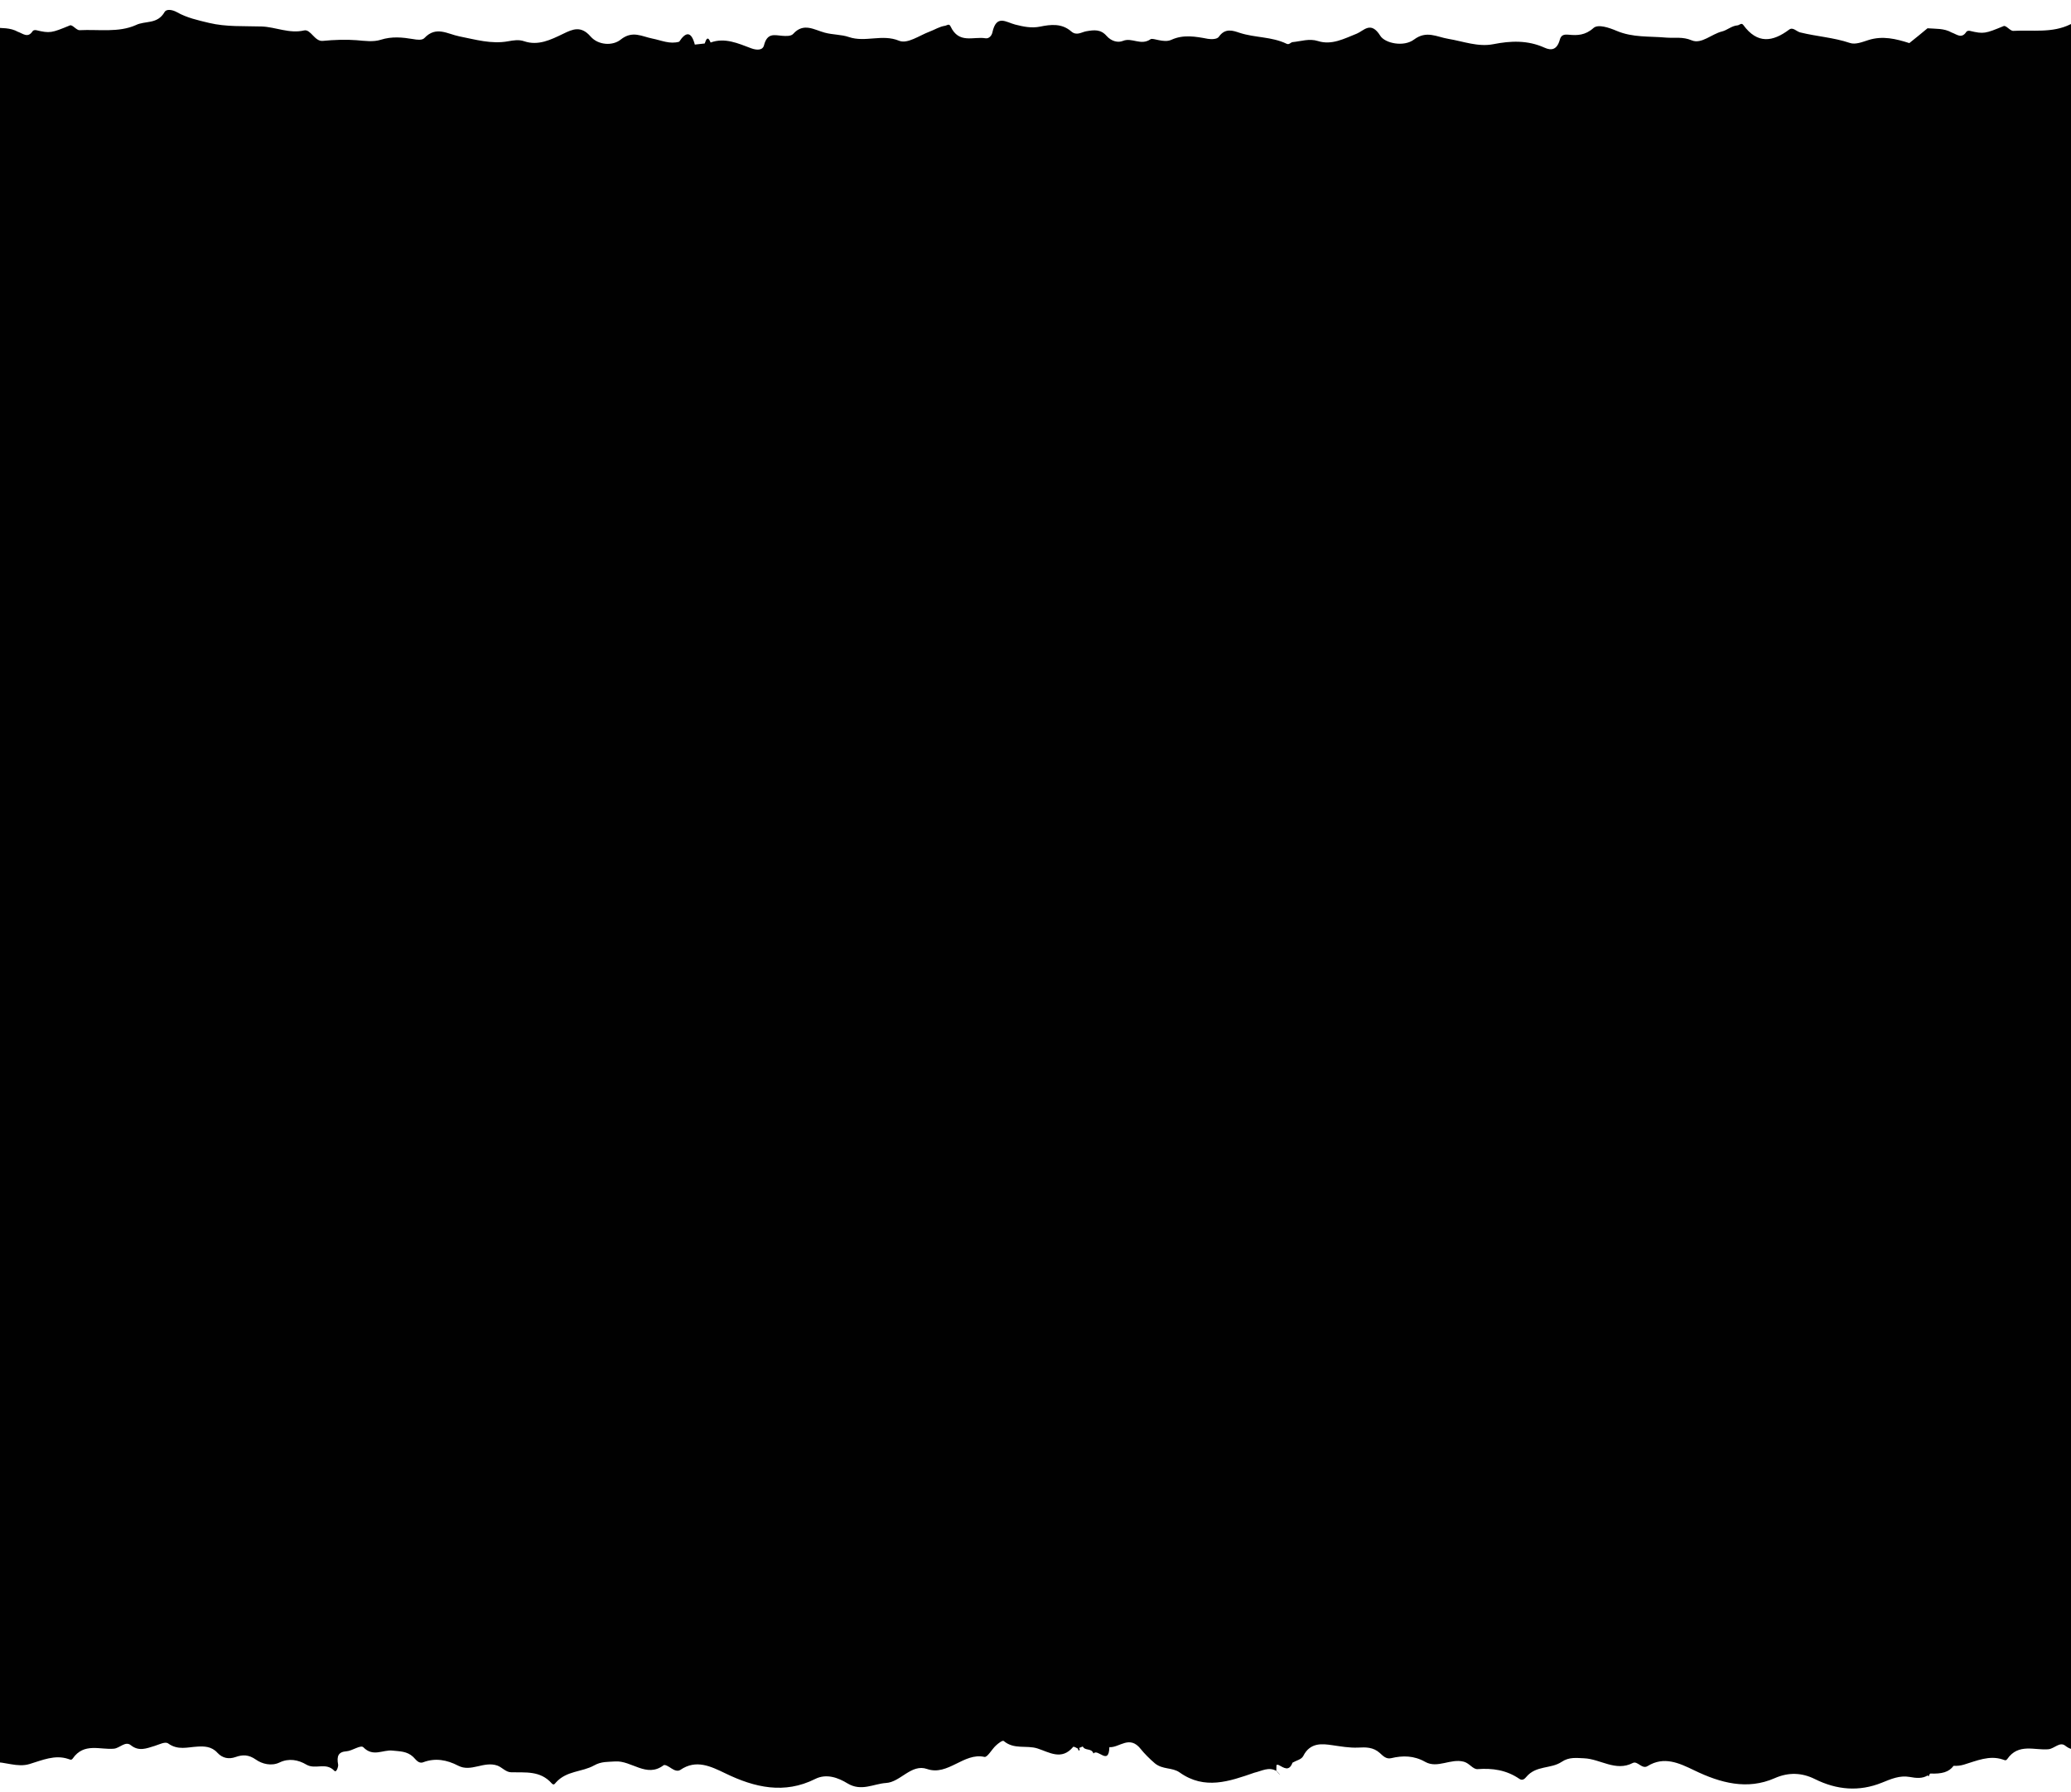 <?xml version="1.0" encoding="utf-8"?>
<!-- Generator: Adobe Illustrator 22.0.1, SVG Export Plug-In . SVG Version: 6.00 Build 0)  -->
<svg version="1.1" xmlns="http://www.w3.org/2000/svg" xmlns:xlink="http://www.w3.org/1999/xlink" x="0px" y="0px"
	 viewBox="0 0 1509.7 1306.4" style="enable-background:new 0 0 1509.7 1306.4;" xml:space="preserve">
<style type="text/css">
	.st0{display:none;}
	.st1{clip-path:url(#XMLID_9_);fill:#010101;}
	.st2{clip-path:url(#XMLID_10_);}
	.st3{clip-path:url(#XMLID_11_);}
	.st4{clip-path:url(#XMLID_12_);}
	.st5{fill:#010101;}
	.st6{clip-path:url(#XMLID_13_);}
	.st7{clip-path:url(#XMLID_14_);}
	.st8{fill:#FFFFFF;}
	.st9{fill:#6ACE6A;}
	.st10{fill:none;stroke:#000000;stroke-width:17;stroke-miterlimit:10;}
	.st11{fill:none;stroke:#000000;stroke-width:17;stroke-miterlimit:10;stroke-dasharray:34.074,15.488;}
	.st12{clip-path:url(#SVGID_2_);}
	.st13{fill:#FFFFFF;stroke:#000000;stroke-width:7;stroke-miterlimit:10;}
	.st14{fill:#FCFCFC;}
	.st15{clip-path:url(#XMLID_16_);fill:#010101;}
	.st16{fill:none;stroke:#FFFFFF;stroke-width:17;stroke-miterlimit:10;stroke-dasharray:33,15;}
	.st17{fill:#FFFFFF;stroke:#000000;stroke-width:6;stroke-miterlimit:10;}
	.st18{clip-path:url(#XMLID_17_);}
	.st19{fill:none;stroke:#000000;stroke-width:6;stroke-miterlimit:10;}
	.st20{clip-path:url(#XMLID_18_);}
	.st21{fill:#060606;}
	.st22{fill:#CD7779;}
	.st23{fill:#F4F2F9;}
	.st24{fill:#774F66;}
	.st25{clip-path:url(#XMLID_19_);}
	.st26{clip-path:url(#XMLID_19_);fill:#F4F2F9;}
	.st27{clip-path:url(#XMLID_19_);fill:none;stroke:#6ACE6A;stroke-width:2;stroke-miterlimit:10;}
	.st28{clip-path:url(#XMLID_19_);fill:#6ACE6A;}
	.st29{clip-path:url(#XMLID_20_);}
	.st30{fill:none;stroke:#C0BFC6;stroke-miterlimit:10;}
	.st31{clip-path:url(#SVGID_4_);}
	.st32{clip-path:url(#XMLID_22_);}
	.st33{clip-path:url(#XMLID_23_);fill:#FFFFFF;}
	.st34{clip-path:url(#XMLID_23_);fill:#131011;}
	.st35{clip-path:url(#XMLID_24_);}
	.st36{clip-path:url(#XMLID_25_);}
	.st37{clip-path:url(#XMLID_25_);fill:#6ACE6A;}
	.st38{clip-path:url(#XMLID_25_);fill:none;stroke:#FFFFFF;stroke-width:2;stroke-linejoin:round;stroke-miterlimit:10;}
	.st39{fill:#27262C;}
	.st40{fill:none;stroke:#565656;stroke-miterlimit:10;}
	.st41{fill:#2C2828;}
	.st42{clip-path:url(#XMLID_24_);fill:none;stroke:#000000;stroke-width:6;stroke-miterlimit:10;}
	.st43{clip-path:url(#XMLID_24_);fill:#131011;}
	.st44{clip-path:url(#XMLID_26_);}
	.st45{fill:#FFFFFF;stroke:#060606;stroke-width:4;stroke-miterlimit:10;}
	.st46{fill:#6ACE6A;stroke:#000000;stroke-width:4;stroke-miterlimit:10;}
	.st47{stroke:#060606;stroke-width:4;stroke-miterlimit:10;}
	.st48{fill:#FFFFFF;stroke:#060606;stroke-width:4;stroke-linecap:round;stroke-miterlimit:10;}
	.st49{fill:none;stroke:#010101;stroke-linecap:round;stroke-linejoin:round;stroke-miterlimit:10;}
	.st50{clip-path:url(#XMLID_27_);}
	.st51{fill:none;stroke:#010101;stroke-width:3;stroke-linejoin:round;stroke-miterlimit:10;}
	.st52{fill:#FFFFFF;stroke:#010101;stroke-width:3;stroke-linejoin:round;stroke-miterlimit:10;}
	.st53{fill:none;stroke:#010101;stroke-width:3;stroke-linecap:round;stroke-linejoin:round;stroke-miterlimit:10;}
	.st54{fill:none;stroke:#010101;stroke-width:2;stroke-linecap:round;stroke-linejoin:round;stroke-miterlimit:10;}
	.st55{clip-path:url(#XMLID_29_);}
	.st56{clip-path:url(#XMLID_33_);fill:#010101;}
	.st57{fill:none;stroke:#000000;stroke-width:17;stroke-miterlimit:10;stroke-dasharray:33,15;}
	.st58{fill:none;stroke:#010101;stroke-width:3;stroke-miterlimit:10;}
	.st59{fill:none;stroke:#FFFFFF;stroke-width:17;stroke-miterlimit:10;}
	.st60{fill:#010101;stroke:#010101;stroke-width:3;stroke-miterlimit:10;}
	.st61{stroke:#FFFFFF;stroke-width:3;stroke-miterlimit:10;}
	.st62{fill:none;stroke:#FFFFFF;stroke-width:3;stroke-miterlimit:10;}
	.st63{stroke:#FFFFFF;stroke-width:6;stroke-miterlimit:10;}
	.st64{stroke:#FFFFFF;stroke-width:14;stroke-miterlimit:10;}
	.st65{fill:#FFFFFF;stroke:#000000;stroke-width:14;stroke-miterlimit:10;}
	.st66{display:inline;opacity:0.4;}
	.st67{fill:#FF2727;}
	.st68{display:inline;}
</style>
<g id="Слой_1" class="st0">
</g>
<g id="Слой_3">
	<g>
		<defs>
			<rect id="XMLID_6_" x="-1.9" y="-7.5" width="1516.8" height="1321.4"/>
		</defs>
		<clipPath id="XMLID_9_">
			<use xlink:href="#XMLID_6_"  style="overflow:visible;"/>
		</clipPath>
		<g style="clip-path:url(#XMLID_9_);">
			<path class="st5" d="M932.5,1293.2c0.2,0.2,0.5,0.4,0.7,0.5c-0.2-0.2-0.4-0.4-0.6-0.6C932.6,1293.1,932.6,1293.2,932.5,1293.2
				l0.1-0.1c-0.6-0.8-1.3-1.5-1.9-2.3c0,0-0.1,0-0.1,0c0,0,0,0.1,0,0.1C931.3,1291.7,931.9,1292.5,932.5,1293.2z"/>
			<path class="st5" d="M2846.3,614.3c0.2-2.7-0.2-5-1-7c0.2-0.7,0.3-1.4,0.5-2.1c2.2-9.6,1.6-18.5,0.9-27.3
				c1.9-13.6-1.2-25.8-0.5-38.7c0.2-2.7-0.2-5-1-7c0.2-0.7,0.3-1.4,0.5-2.1c3.6-15.6-0.4-29.3,0.5-43.8c0.3-4.2-0.9-7.5-2.5-10.3
				c-1.8-3.3-2.9-6.8-3.8-10.3c1.4-8,1.5-16.2,0.4-24.5c1.2-8.7,1.1-17.5-0.7-26.5c-0.4-2-0.8-3.9-1.3-5.9c0.2-3.6,0.2-7.3,0-10.9
				c3.1-11.7,3.7-23.8,1.2-36.1c-2.7-13.7-7.6-27.3-8.6-40.9c0.9-3.4,1.8-6.8,2.7-10.2c4.8-18.9,6.5-38.1,2.7-56.9
				c-0.3-1.4-0.5-2.7-0.8-4.1c2.6-12.7,3.6-25.6,2.4-38.3c1-10.9,0.6-21.9-1.6-32.7c-0.3-1.4-0.5-2.8-0.8-4.1
				c3.3-16.2,4.1-32.7,0.8-48.7c-2.7-13.2-4.3-25.9-5.3-39.4c-1.1-15.6-4-32.1-11.1-46.5c-0.9-1.9-0.8-4-3.2-4.6
				c-14.6-3.7-28.8-11.6-44.4-6.8c-4.4,1.4-9.5,3.5-13.5,2.1c-11.9-4-24.2-4.7-36.3-7.7c-2.7-0.7-5.2-4.1-8-2
				c-11.9,8.9-23.1,10.7-33.4-3.4c-1.4-1.9-2.8,0.2-4.3,0.3c-4.1,0.3-7.5,3.5-11.1,4.4c-7.6,1.8-15.1,9.5-22.2,6.5
				c-6.6-2.8-12.4-1.5-18.7-2c-12-1.1-24.2,0.1-36-4.9c-5.4-2.3-13.5-5.1-16.9-2.1c-6,5.4-11.9,5.5-18,4.9c-3.4-0.3-5.6,0-6.6,3.8
				c-2,7.1-6,8-11.2,5.6c-12.2-5.5-24.6-5-37.2-2.5c-11.2,2.2-22-2.1-32.9-3.9c-8.4-1.4-15.8-6.3-24.9,0.5
				c-7.6,5.7-21.2,2.7-24.6-2.7c-6.9-11.1-12-3.7-17.1-1.6c-9.3,3.7-18.3,8.6-28.4,5.4c-6.3-2-12.3,0.2-18.5,0.8
				c-1.4,0.2-2.4,2.1-4.3,1.2c-11-5.3-23-4.3-34.3-8c-4.8-1.6-10.5-3.7-15.1,2.9c-1.3,1.9-5.4,1.9-8,1.5c-9-1.7-17.9-3.3-26.6,0.7
				c-5.6,2.6-13.4-1.7-15.2-0.4c-7.1,4.9-13.5-1.5-20.1,1.2c-3.7,1.5-8.5,0.3-12-3.7c-4.3-4.9-9.2-4.3-14.8-3.3
				c-3.4,0.6-7,3.5-10.9,0.1c-6.9-6-14.9-5.1-22.7-3.5c-6.3,1.3-12.3,0-18.2-1.5c-6.6-1.7-13.7-7.7-16.6,5.8c-0.5,2.3-2.5,4.6-5,4.2
				c-8.8-1.5-19.4,4.4-25.5-8.7c-1.1-2.3-2.6-0.6-4.1-0.4c-4,0.6-7.5,2.9-11.3,4.3c-7.4,2.8-16,9.1-22.1,6.6
				c-12.4-5.1-24.5,1.4-36.6-2.7c-5.5-1.9-11.7-1.6-17.6-3.2c-7.6-2-15.4-7.6-23,0.9c-1.6,1.8-5.3,1.6-8,1.4
				c-5.5-0.4-10.9-2.5-13.3,7c-1,3.8-5.5,3.5-9.3,2.1c-9.6-3.6-19.2-8-29.6-4.2c-2-5-3.2-2.6-4.3,0.7c-2.4,0.3-4.8,0.5-7.2,0.8
				c-2.6-9.9-6.6-9.4-11.4-2.1c-6.8,2-13-1-19.6-2.3c-7.6-1.5-14.5-6.1-23.1,0.8c-5.7,4.6-16.2,4.2-21.9-2.3c-7-8.1-13.1-5.3-19.9-2
				c-9.1,4.4-18.2,8.9-28.4,5.5c-4-1.4-7.9-0.7-11.9,0c-12.1,2.2-23.8-1.3-35.5-3.6c-8.6-1.7-16.9-7.8-25.4,1.2
				c-1.6,1.8-5.5,1.3-8.2,0.8c-7.9-1.3-15.5-2.1-23.7,0.5c-5.3,1.7-11.8,0.8-17.6,0.3c-7.5-0.6-16.4-0.3-24.6,0.5
				c-6,0.6-8.8-8.8-13.7-7.6c-10.8,2.5-20.8-2.6-31-2.9c-12.8-0.4-25.6,0.4-38.2-2.6c-7.9-1.9-16.2-3.7-23.4-7.8
				c-3.8-2.1-7.8-2.3-9-0.2c-5.3,9.3-14.2,6.2-21,9.6c-13.3,6.6-27.7,4-41.7,4.8c-2.3,0.1-5.2-4.2-7-3.5
				c-13.4,5.5-14.5,5.9-24.6,3.5c-0.8-0.2-2.2,0-2.6,0.7c-3.5,5.4-7.1,1.7-10.7,0.5c-5.6-3.2-11.7-2.6-17.6-3.1
				c-4.3,3.5-8.6,7.2-13,10.6c-0.1,0.1-0.2,0.2-0.3,0.2c-9.7-3.1-19.4-5.5-29.8-2.2c-4.4,1.4-9.5,3.5-13.5,2.1
				c-11.9-4-24.2-4.7-36.3-7.7c-2.7-0.7-5.2-4.1-8-2c-11.9,8.9-23.1,10.7-33.4-3.4c-1.4-1.9-2.8,0.2-4.3,0.3
				c-4.1,0.3-7.5,3.5-11.1,4.4c-7.6,1.8-15.1,9.5-22.2,6.5c-6.6-2.8-12.4-1.5-18.7-2c-12-1.1-24.2,0.1-36-4.9
				c-5.4-2.3-13.5-5.1-16.9-2.1c-6,5.4-11.9,5.5-18,4.9c-3.4-0.3-5.6,0-6.6,3.8c-2,7.1-6,8-11.2,5.6c-12.2-5.5-24.6-5-37.2-2.5
				c-11.2,2.2-22-2.1-32.9-3.9c-8.4-1.4-15.8-6.3-24.9,0.5c-7.6,5.7-21.2,2.7-24.6-2.7c-6.9-11.1-12-3.7-17.1-1.6
				c-9.3,3.7-18.3,8.6-28.4,5.4c-6.3-2-12.3,0.2-18.5,0.8c-1.4,0.2-2.4,2.1-4.3,1.2c-11-5.3-23-4.3-34.3-8
				c-4.8-1.6-10.5-3.7-15.1,2.9c-1.3,1.9-5.4,1.9-8,1.5c-9-1.7-17.9-3.3-26.6,0.7c-5.6,2.6-13.4-1.7-15.2-0.4
				c-7.1,4.9-13.5-1.5-20.1,1.2c-3.7,1.5-8.5,0.3-12-3.7c-4.3-4.9-9.2-4.3-14.8-3.3c-3.4,0.6-7,3.5-10.9,0.1
				c-6.9-6-14.9-5.1-22.7-3.5c-6.3,1.3-12.3,0-18.2-1.5c-6.6-1.7-13.7-7.7-16.6,5.8c-0.5,2.3-2.5,4.6-5,4.2
				c-8.8-1.5-19.4,4.4-25.5-8.7c-1.1-2.3-2.6-0.6-4.1-0.4c-4,0.6-7.5,2.9-11.3,4.3c-7.4,2.8-16,9.1-22.1,6.6
				c-12.4-5.1-24.5,1.4-36.6-2.7c-5.5-1.9-11.7-1.6-17.6-3.2c-7.6-2-15.4-7.6-23,0.9c-1.6,1.8-5.3,1.6-8,1.4
				c-5.5-0.4-10.9-2.5-13.3,7c-1,3.8-5.5,3.5-9.3,2.1c-9.6-3.6-19.2-8-29.6-4.2c-2-5-3.2-2.6-4.3,0.7c-2.4,0.3-4.8,0.5-7.2,0.8
				c-2.6-9.9-6.6-9.4-11.4-2.1c-6.8,2-13-1-19.6-2.3c-7.6-1.5-14.5-6.1-23.1,0.8c-5.7,4.6-16.2,4.2-21.9-2.3c-7-8.1-13.1-5.3-19.9-2
				c-9.1,4.4-18.2,8.9-28.4,5.5c-4-1.4-7.9-0.7-11.9,0c-12.1,2.2-23.8-1.3-35.5-3.6c-8.6-1.7-16.9-7.8-25.4,1.2
				c-1.6,1.8-5.5,1.3-8.2,0.8c-7.9-1.3-15.5-2.1-23.7,0.5c-5.3,1.7-11.8,0.8-17.6,0.3c-7.5-0.6-16.4-0.3-24.6,0.5
				c-6,0.6-8.8-8.8-13.7-7.6c-10.8,2.5-20.8-2.6-31-2.9c-12.8-0.4-25.6,0.4-38.2-2.6c-7.9-1.9-16.2-3.7-23.4-7.8
				c-3.8-2.1-7.8-2.3-9-0.2c-5.3,9.3-14.2,6.2-21,9.6C86.4,23.9,72,21.3,58,22c-2.3,0.1-5.2-4.2-7-3.5c-13.4,5.5-14.5,5.9-24.6,3.5
				c-0.8-0.2-2.2,0-2.6,0.7c-3.5,5.4-7.1,1.7-10.7,0.5C7.4,20,1.3,20.6-4.6,20.1c-4.3,3.5-8.6,7.2-13,10.6
				c-9.5,7.2-16,17.1-13.7,30.7c1.1,6.7,1.4,13.2,0.9,19.6c-0.5,5.8-0.1,11.4,1.1,16.6c-2.1,4.8-3,10.3-1.9,16.7
				c0.5,2.7,0.8,5.4,1,8c-1.2,3.5-1.7,7.4-1.3,11.7c-2.9,7.1-3.7,14.9,0.1,21.6c0.4,0.6,0.7,1.3,1,1.9c-0.3,5.3,0.1,10.3,1.2,15.1
				c-1.9,4.2-2.8,8.9-2.3,14.3c-2.4,5.9-3.4,12.2-1.5,18c-0.1,3-0.1,6.1-0.2,9.1c-1,4-1.2,8.1-0.1,12c0,10.1,0,20.2,0.3,30.2
				c-0.1,3.5-0.1,7.1-0.2,10.6c-1,4-1.2,8.1-0.1,12c0,5.4,0,10.7,0,16.1c-0.1,12.1-0.1,24.2,0.3,36.4c-0.3,15.4-0.4,30.8-0.2,46.3
				c-1.8,8.2-3.1,16.5-2.6,25.4c0.5,8.4-3.2,17.9-1.4,28.2c1,5.6,0.7,11.1,1.4,16.7c-0.1,2.6-0.1,5.2,0,7.9
				c0.5,8.4-3.2,17.9-1.4,28.2c0.3,1.6,0.5,3.3,0.6,4.9c-0.8,5.4-1.6,11.2-0.6,17.3c1,5.6,0.7,11.2,1.4,16.8c-0.1,2.6-0.1,5.2,0,7.8
				c0.5,8.4-3.2,17.9-1.4,28.2c1.6,9.1-0.1,18.1,4.1,27.4c0,0.1,0,0.2,0,0.4c-0.3,15.4-0.4,30.8-0.2,46.3
				c-1.8,8.2-3.1,16.5-2.6,25.4c0.5,8.4-3.2,17.9-1.4,28.2c1,5.6,0.7,11.1,1.4,16.7c-0.1,2.6-0.1,5.2,0,7.9
				c0.5,8.4-3.2,17.9-1.4,28.2c0.3,1.6,0.5,3.3,0.6,4.9c-0.8,5.4-1.6,11.2-0.6,17.3c1,5.6,0.7,11.2,1.4,16.8c-0.1,2.6-0.1,5.2,0,7.8
				c0.5,8.4-3.2,17.9-1.4,28.2c1.7,9.8-0.3,19.5,5.2,29.6c0.8,1.5,1.5,3.1,2,4.7c0,0.1,0,0.2-0.1,0.3c-1.8,8.9-2.2,17.8-0.7,26.3
				c-1.6,10.4-1.1,20.7,2,30.4c0.1,0.4,0.3,0.9,0.4,1.3c-0.1,5.7-0.5,11.4-1.7,17c-2.4,11.8-2.3,23.6,1.3,34.5
				c3.8,11.8,5.3,23.9,6.4,36.1c-5.3,23.5-8,46.5-3.4,70.2c-2.1,12.9-3,25.7-1.9,38.7c-0.9,12.1-0.5,24.1,1.9,36.4
				c-3.1,19.2-3.6,38.4,1.1,58c0.7,2.9,2.6,5.9,3.5,8.7c0,1.3,0.2,2.5,0.4,3.8c-2.8,15,2.2,29.9-0.2,44.9c-1.8,11.9,7,29.4,15.9,29
				c9-0.4,17.7,4.1,26.7,1.4c9.3-2.8,18.5-7,28.3-3.7c1.3,0.4,2.1,1.1,3.2-0.3c8.2-11.9,20.2-6.2,30.1-7.2c4.2-0.4,8.3-5.8,12.3-2.5
				c5.9,4.7,11.4,2.3,17.3,0.5c3.3-1,7.7-3.4,9.9-1.8c7.1,5.1,14,2.7,21.2,2.3c4.8-0.3,10.4-0.3,14.7,4.5c3.7,4,8.3,4.8,13.2,3.1
				c5.1-1.8,9.5-1.9,14.9,1.9c4.4,3.1,11.2,4.9,17.1,2.1c6.8-3.3,13.7-2,19.6,1.5c6.6,3.9,14.2-2,20.4,4.5c1.6,1.7,3-3.2,2.8-4.4
				c-1.2-6.4,0.2-9.4,6.1-9.8c4.2-0.3,10.3-4.9,12.3-2.9c7.1,7.3,14.3,1.6,21.2,2.4c5.2,0.6,10.5,0.3,15.1,4.6
				c1.9,1.8,3.9,5.2,7.3,3.9c8.8-3.3,17.2-1.8,25.5,2.5c9.4,4.9,18.6-3.5,28.5-0.1c3.6,1.3,6.1,4.8,10.1,4.9
				c10.3,0.3,21.2-1.4,29.6,8.1c1.6,1.8,2.5-0.1,2.9-0.5c7.9-8.9,19-7.6,28-12.6c5.3-3,10.2-2.5,15.4-2.9
				c11.8-0.8,22.8,12.2,35.2,2.8c1.1-0.8,4,1.1,5.8,2.3c2.1,1.4,4.5,2.3,6.4,1.1c11.5-7.9,22.1-2.7,32.9,2.5
				c21.4,10.4,43,15.3,65.4,4.1c8.3-4.2,16.9-0.9,23.6,3.2c10.1,6.1,18.9,0.3,28.1-0.3c10.5-0.6,18.4-14.2,29.9-10.2
				c15.2,5.3,26.8-12.2,41.8-8.8c2.2,0.5,5.4-5.6,8.4-8.3c1.7-1.6,4.8-4,5.7-3.3c7.5,6.4,16.5,2.9,24.5,5.4c8.7,2.8,17.7,9,26.1-1.1
				c0.4-0.5,2.3,0.7,3.4,1.2c0.2,0.5,0.5,1.5,0.6,1.5c1.2-0.3,0.8-1.2,0.3-1.9c0.9-0.4,1.8-0.7,2.7-1.1c1.8,3.4,6.3,0.9,7.8,5.1
				c3.2-3.9,11.2,9.2,11.6-4.6c7.4,0.5,14.7-9.2,23,1.5c2.2,2.8,6.5,7.2,10.2,10.3c5.8,4.7,12.6,2.8,18,6.6
				c18.2,13,36.3,6.5,54.5,0.2c5.3-1.2,10.5-4.5,16-1.3c0-1.4,0.1-2.9,0.1-4.3l0.9-0.2l0.9,0.3c3.6,1.9,7.4,4.9,9.9-1.8
				c2.7-1.6,6.5-2.3,7.8-4.8c5.1-10.3,14.3-8.9,20.8-8c6.4,0.9,12.8,2.1,19.2,1.8c5.6-0.3,11-0.4,15.8,3.9c2.4,2.2,4.7,4.7,8.4,3.8
				c8.4-2,16.6-1.9,24.7,2.7c9,5.1,18.5-2.7,28.2-0.1c4.1,1.1,6.6,5.6,10,5.4c10.8-0.8,21,0.6,30.5,7.1c2.3,1.6,4-0.2,5-1.4
				c7.2-8.6,17.9-5.7,25.8-11c5.5-3.7,10.9-2.8,16.4-2.6c11.8,0.5,23,9.9,35.5,3.4c3.4-1.7,6.7,4.8,10.7,2.3
				c12-7.4,22.9-2.3,34.1,3.1c19,9.2,38.6,14.5,58.6,5.7c10.2-4.5,19.9-4,29.2,0.6c16.2,8.1,32.5,9.3,48.9,2.7
				c6.7-2.7,13-5.5,20.3-4.2c4.5,0.8,9.3,1.5,13.6-1.4c-0.1,0.1-0.3,0.2-0.4,0.4c0.2,0.2,0.4,0.4,0.6,0.6c0.3-0.6,0.5-1.1,0.8-1.7
				c0.1-0.1,0.3-0.2,0.4-0.4l-0.2,0c8.6,0.4,13.8-1,17.2-5.6c2.5,0.1,5-0.1,7.6-0.9c9.3-2.8,18.5-7,28.3-3.7
				c1.3,0.4,2.1,1.1,3.2-0.3c8.2-11.9,20.2-6.2,30.1-7.2c4.2-0.4,8.3-5.8,12.3-2.5c5.9,4.7,11.4,2.3,17.3,0.5c3.3-1,7.7-3.4,9.9-1.8
				c7.1,5.1,14,2.7,21.2,2.3c4.8-0.3,10.4-0.3,14.7,4.5c3.7,4,8.3,4.8,13.2,3.1c5.1-1.8,9.5-1.9,14.9,1.9c4.4,3.1,11.2,4.9,17.1,2.1
				c6.8-3.3,13.7-2,19.6,1.5c6.6,3.9,14.2-2,20.4,4.5c1.6,1.7,3-3.2,2.8-4.4c-1.2-6.4,0.2-9.4,6.1-9.8c4.2-0.3,10.3-4.9,12.3-2.9
				c7.1,7.3,14.3,1.6,21.2,2.4c5.2,0.6,10.5,0.3,15.1,4.6c1.9,1.8,3.9,5.2,7.3,3.9c8.8-3.3,17.2-1.8,25.5,2.5
				c9.4,4.9,18.6-3.5,28.5-0.1c3.6,1.3,6.1,4.8,10.1,4.9c10.3,0.3,21.2-1.4,29.6,8.1c1.6,1.8,2.5-0.1,2.9-0.5
				c7.9-8.9,19-7.6,28-12.6c5.3-3,10.2-2.5,15.4-2.9c11.8-0.8,22.8,12.2,35.2,2.8c1.1-0.8,4,1.1,5.8,2.3c2.1,1.4,4.5,2.3,6.4,1.1
				c11.5-7.9,22.1-2.7,32.9,2.5c21.4,10.4,43,15.3,65.4,4.1c8.3-4.2,16.9-0.9,23.6,3.2c10.1,6.1,18.9,0.3,28.1-0.3
				c10.5-0.6,18.4-14.2,29.9-10.2c15.2,5.3,26.8-12.2,41.8-8.8c2.2,0.5,5.4-5.6,8.4-8.3c1.7-1.6,4.8-4,5.7-3.3
				c7.5,6.4,16.5,2.9,24.5,5.4c8.7,2.8,17.7,9,26.1-1.1c0.4-0.5,2.3,0.7,3.4,1.2c0.2,0.5,0.5,1.5,0.6,1.5c1.2-0.3,0.8-1.2,0.3-1.9
				c0.9-0.4,1.8-0.7,2.7-1.1c1.8,3.4,6.3,0.9,7.8,5.1c3.2-3.9,11.2,9.2,11.6-4.6c7.4,0.5,14.7-9.2,23,1.5c2.2,2.8,6.5,7.2,10.2,10.3
				c5.8,4.7,12.6,2.8,18,6.6c18.2,13,36.3,6.5,54.5,0.2c5.3-1.2,10.5-4.5,16-1.3c0-1.4,0.1-2.9,0.1-4.3l0.9-0.2l0.9,0.3
				c3.6,1.9,7.4,4.9,9.9-1.8c2.7-1.6,6.5-2.3,7.8-4.8c5.1-10.3,14.3-8.9,20.8-8c6.4,0.9,12.8,2.1,19.2,1.8c5.6-0.3,11-0.4,15.8,3.9
				c2.4,2.2,4.7,4.7,8.4,3.8c8.4-2,16.6-1.9,24.7,2.7c9,5.1,18.5-2.7,28.2-0.1c4.1,1.1,6.6,5.6,10,5.4c10.8-0.8,21,0.6,30.5,7.1
				c2.3,1.6,4-0.2,5-1.4c7.2-8.6,17.9-5.7,25.8-11c5.5-3.7,10.9-2.8,16.4-2.6c11.8,0.5,23,9.9,35.5,3.4c3.4-1.7,6.7,4.8,10.7,2.3
				c12-7.4,22.9-2.3,34.1,3.1c19,9.2,38.6,14.5,58.6,5.7c10.2-4.5,19.9-4,29.2,0.6c16.2,8.1,32.5,9.3,48.9,2.7
				c6.7-2.7,13-5.5,20.3-4.2c4.5,0.8,9.3,1.5,13.6-1.4c-0.1,0.1-0.3,0.2-0.4,0.4c0.2,0.2,0.4,0.4,0.6,0.6c0.3-0.6,0.5-1.1,0.8-1.7
				c0.1-0.1,0.3-0.2,0.4-0.4l-0.2,0c15.8,0.7,20-4.5,23-24.2c1.9-12.2-2-24-0.3-35.9c0.7-4.7,0.5-9.2-0.3-13.5
				c0.2-1.1,0.4-2.2,0.6-3.4c1.1-7,0.3-13.8-0.3-20.5c0.1-0.5,0.2-1.1,0.3-1.7c0.6-4.1,0.6-8.1,0.4-12c3.2-7,4.2-14.9,0-23.3
				c-0.2-0.4-0.4-0.9-0.6-1.4c0.5-4.4,0.4-8.7-0.4-12.7c0.2-1.1,0.4-2.3,0.6-3.5c0.6-4.1,0.6-8.1,0.4-12c2.4-5.2,3.5-10.9,2.3-17
				c-0.4-3-0.7-6-0.8-9c1.6-5,1.9-10.3,0.1-15.9c0.3-8.3,0.9-16.6,0.8-24.9c0.3-0.9,0.1-1.7,0-2.8c0-0.1,0-0.2,0-0.3
				c0-0.7,0-1.4-0.1-2.1c-0.1-2.8-0.2-5.6-0.3-8.4c0.9-3.6,1.2-7.3,0.4-11.2c0-0.1,0-0.1,0-0.2c-0.3-2-0.5-4-0.6-6
				c0.4-9,1-18,0.5-27.1c-0.1-1.1-0.1-2.2-0.1-3.2c0.2-4.6,0.4-9.2,0.3-13.8c0.3-0.9,0.1-1.7,0-2.8c0-0.1,0-0.2,0-0.3
				c0-0.7,0-1.4-0.1-2.1c-0.4-7-0.4-14.1-0.7-21.2c0.4-10.6,1.3-21.1,0.7-31.7c0-0.5,0-0.9-0.1-1.4c1-4.5,2.1-9,3.1-13.5
				c3.6-15.6-0.4-29.3,0.5-43.8c0.2-2.7-0.2-5-1-7c0.2-0.7,0.3-1.4,0.5-2.1c2.2-9.6,1.6-18.5,0.9-27.3c1.9-13.6-1.2-25.8-0.5-38.7
				c0.2-2.7-0.2-5-1-7c0.2-0.7,0.3-1.4,0.5-2.1c3.6-15.6-0.4-29.3,0.5-43.8c0.3-4.2-0.9-7.5-2.5-10.3c-0.3-0.5-0.5-1-0.8-1.5
				c0-0.6-0.1-1.2-0.2-1.9c0-0.1,0-0.2,0-0.3c0-0.7,0-1.4-0.1-2.1c-0.4-7-0.4-14.1-0.7-21.2c0.4-10.6,1.3-21.1,0.7-31.7
				c0-0.5,0-0.9-0.1-1.4c1-4.5,2.1-9,3.1-13.5C2849.5,642.4,2845.5,628.8,2846.3,614.3z"/>
		</g>
	</g>
</g>
<g id="Слой_2" class="st0">
</g>
</svg>
